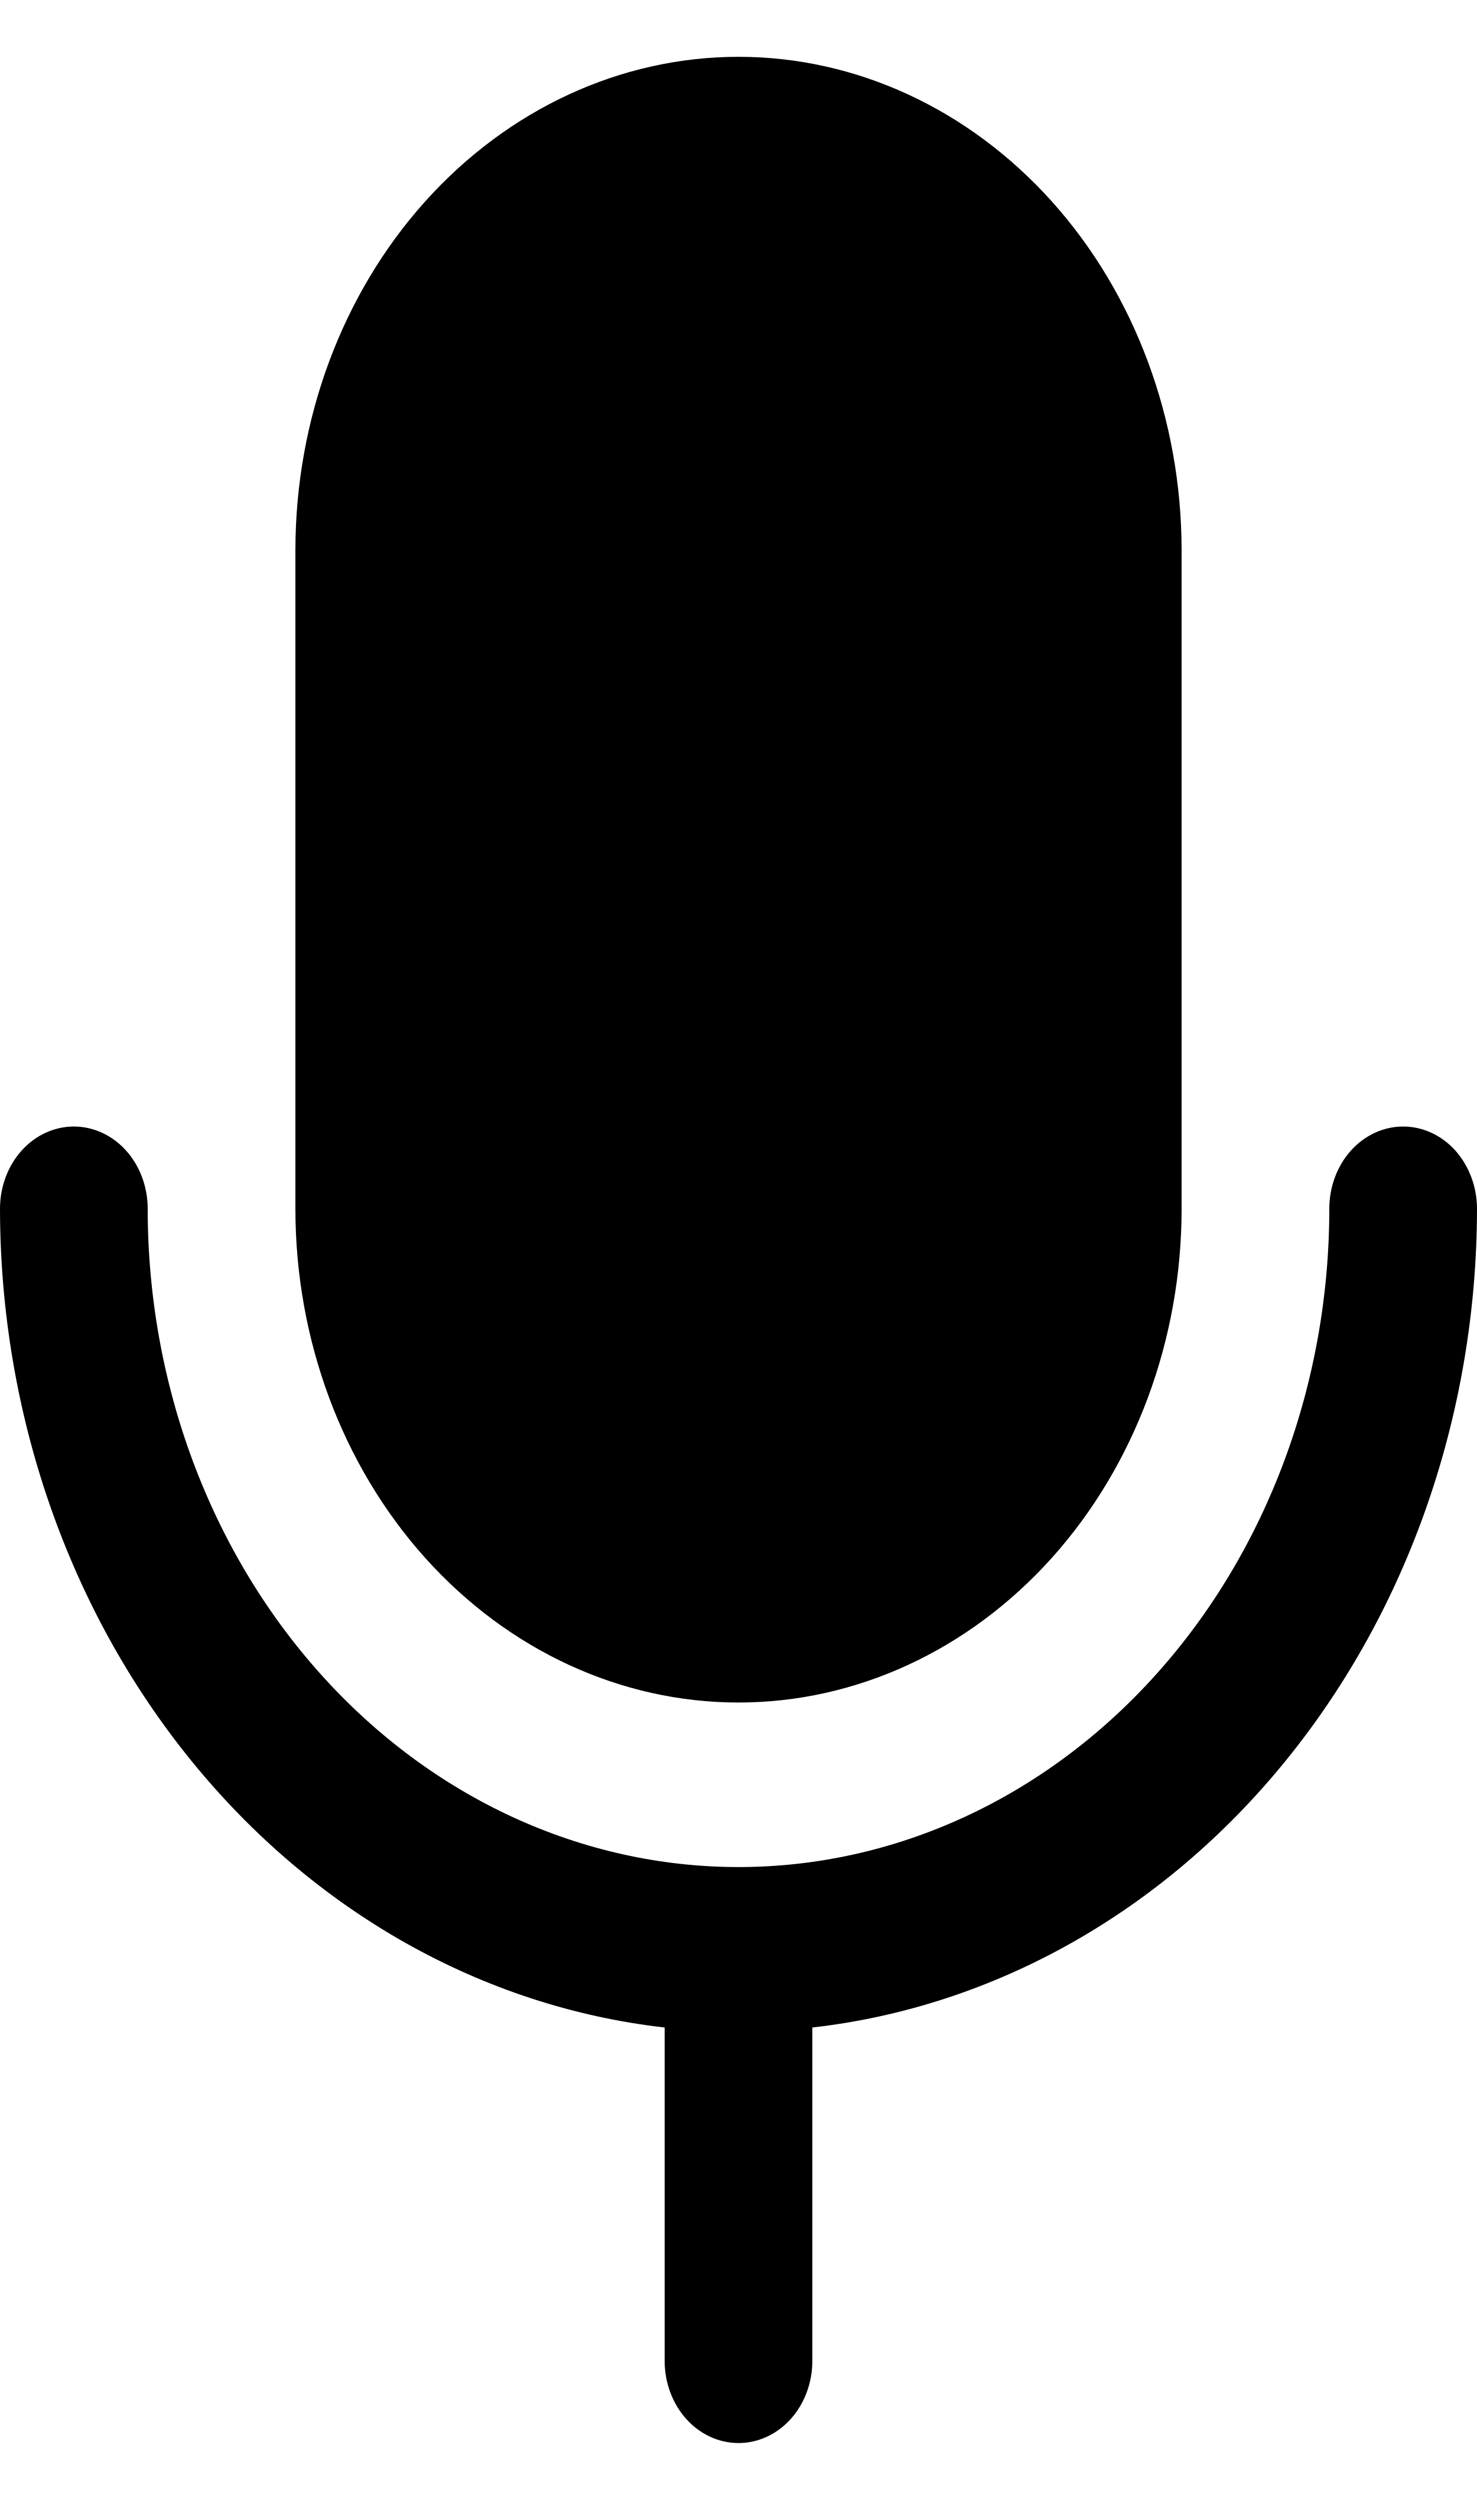 <svg width="13" height="22" viewBox="0 0 13 22" fill="none" xmlns="http://www.w3.org/2000/svg">
<path id="Vector" d="M2.6 10.638V4.845C2.6 3.693 3.011 2.587 3.742 1.773C4.474 0.958 5.466 0.5 6.5 0.5C7.534 0.5 8.526 0.958 9.258 1.773C9.989 2.587 10.4 3.693 10.4 4.845V10.638C10.4 11.79 9.989 12.895 9.258 13.71C8.526 14.525 7.534 14.983 6.5 14.983C5.466 14.983 4.474 14.525 3.742 13.71C3.011 12.895 2.6 11.79 2.6 10.638ZM13 10.638C13 10.446 12.931 10.262 12.81 10.126C12.688 9.99 12.522 9.914 12.35 9.914C12.178 9.914 12.012 9.99 11.89 10.126C11.768 10.262 11.7 10.446 11.7 10.638C11.7 12.174 11.152 13.648 10.177 14.734C9.202 15.821 7.879 16.431 6.5 16.431C5.121 16.431 3.798 15.821 2.823 14.734C1.848 13.648 1.3 12.174 1.3 10.638C1.3 10.446 1.232 10.262 1.11 10.126C0.988 9.99 0.822 9.914 0.65 9.914C0.478 9.914 0.312 9.99 0.19 10.126C0.068 10.262 0 10.446 0 10.638C0.002 12.432 0.601 14.162 1.682 15.493C2.762 16.824 4.247 17.661 5.85 17.843V20.776C5.85 20.968 5.918 21.152 6.04 21.288C6.162 21.424 6.328 21.5 6.5 21.5C6.672 21.5 6.838 21.424 6.96 21.288C7.082 21.152 7.15 20.968 7.15 20.776V17.843C8.753 17.661 10.238 16.824 11.318 15.493C12.399 14.162 12.998 12.432 13 10.638Z" fill="black"/>
</svg>
